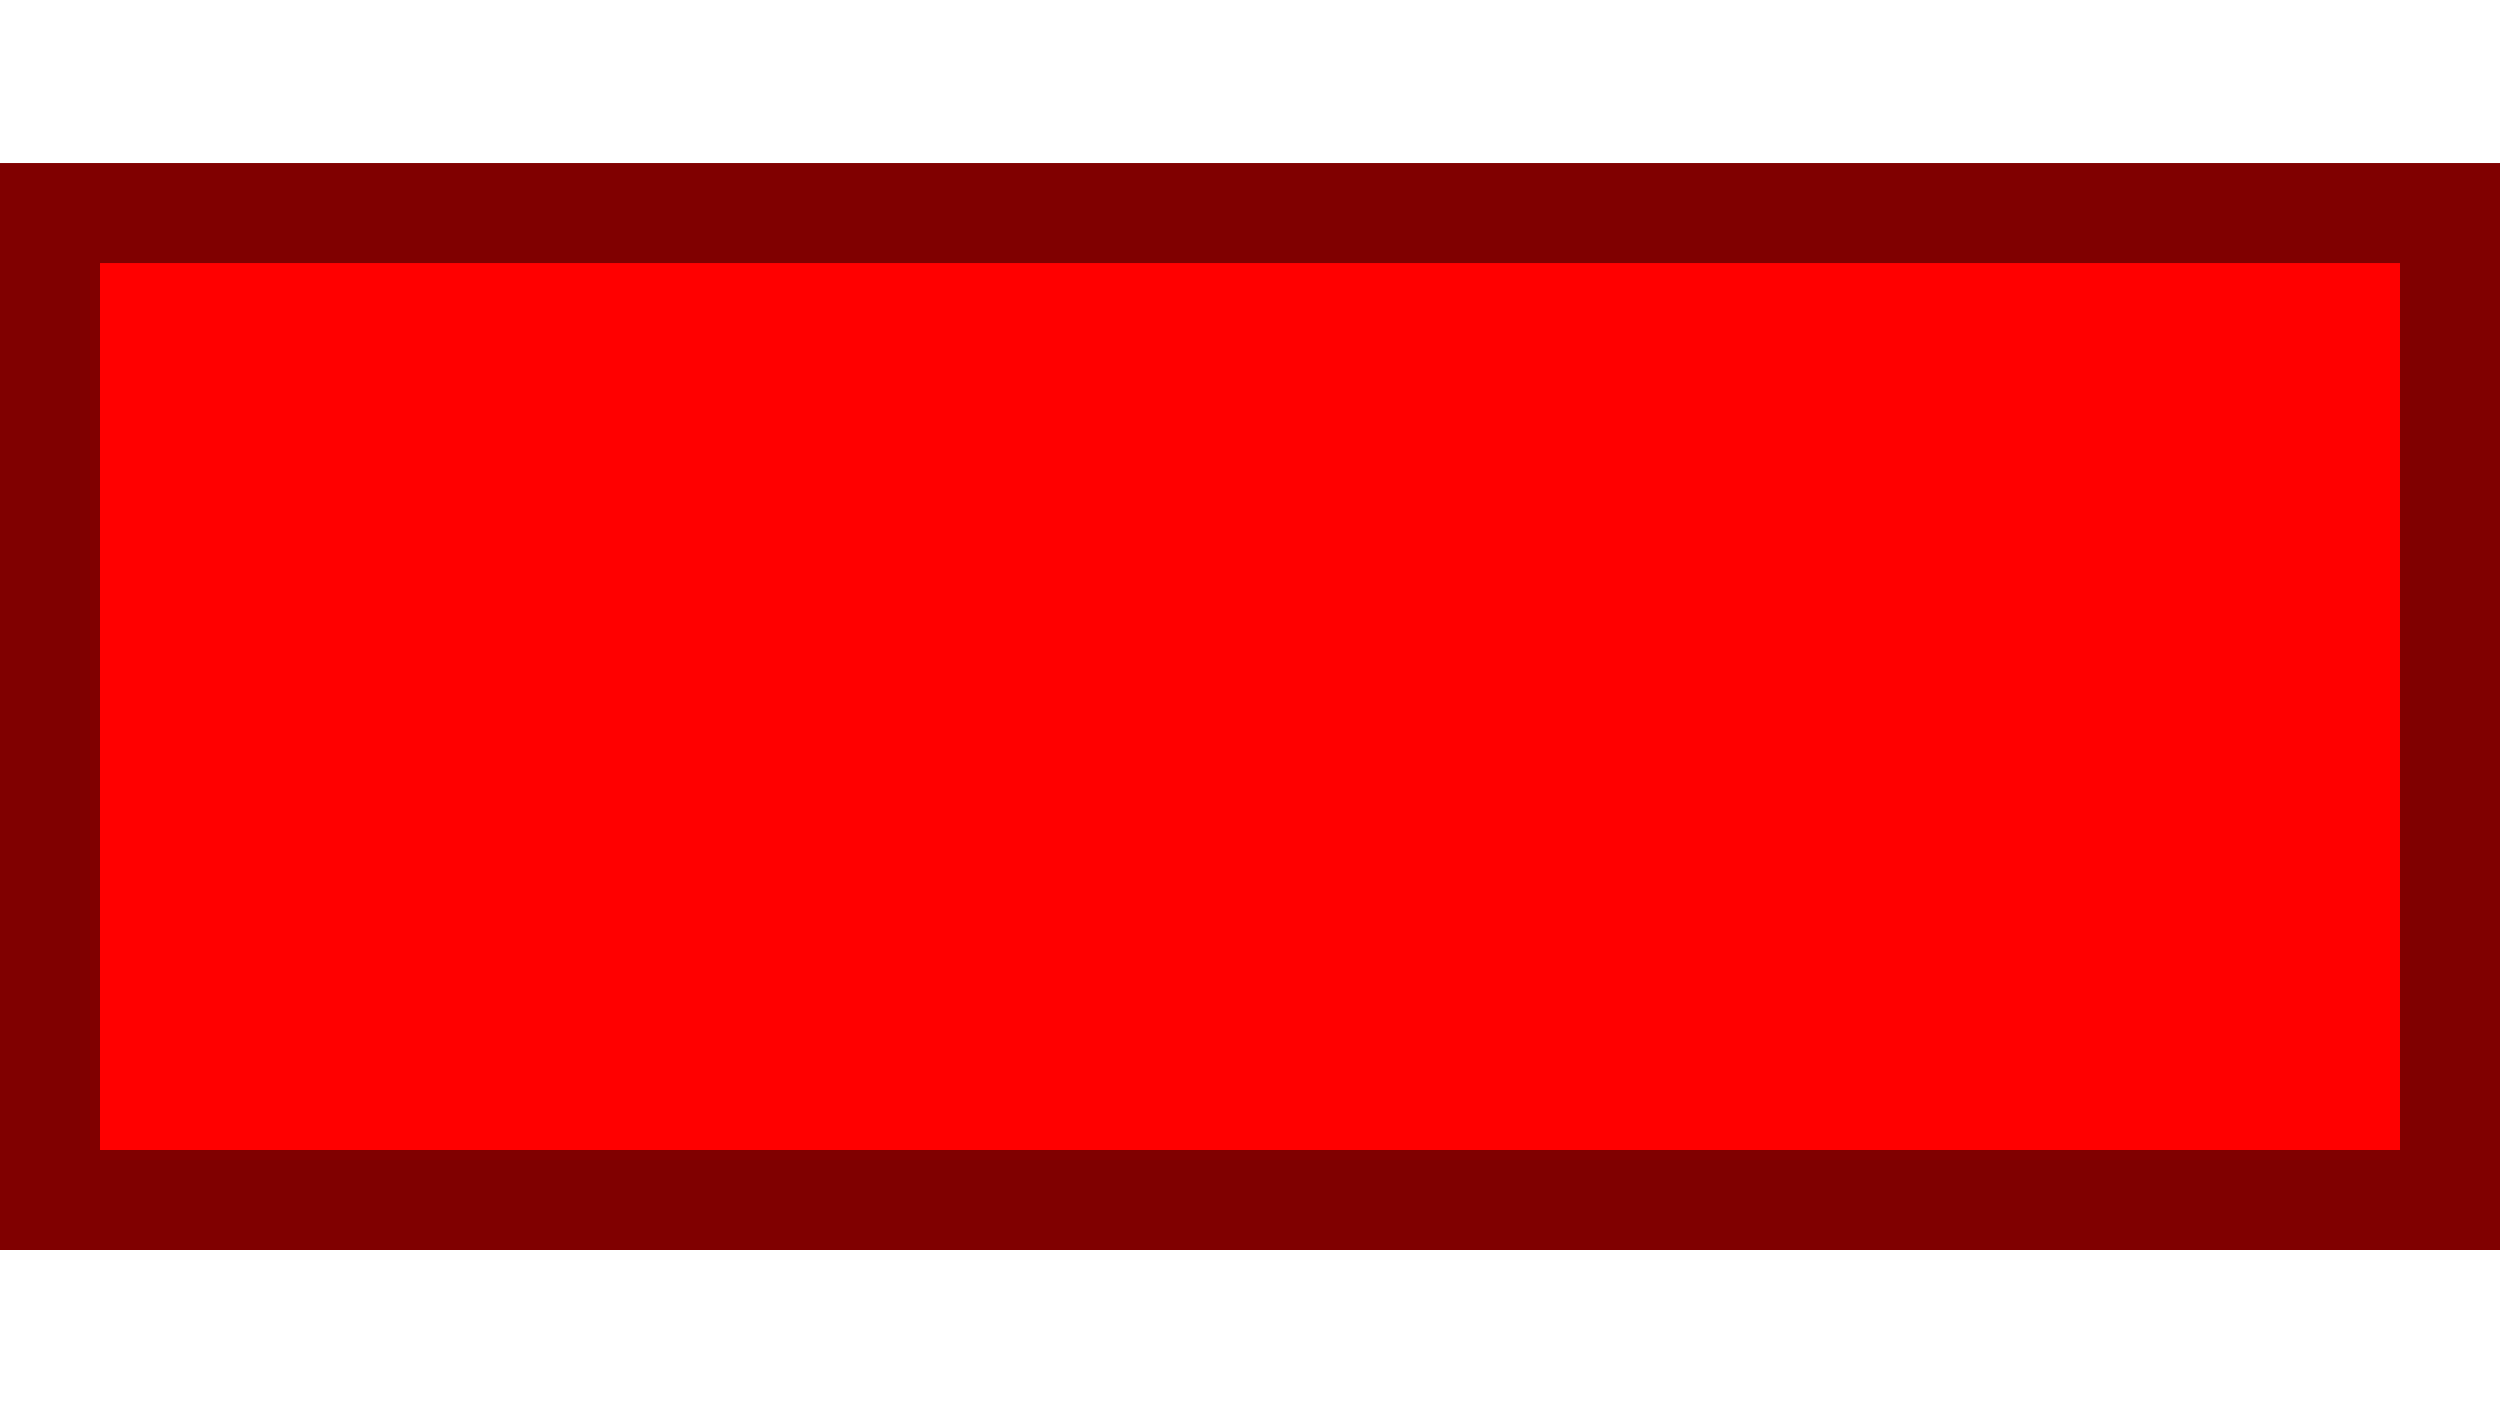 <?xml version="1.0" encoding="UTF-8" standalone="no"?>
<svg
   xmlns:dc="http://purl.org/dc/elements/1.1/"
   xmlns:cc="http://creativecommons.org/ns#"
   xmlns:rdf="http://www.w3.org/1999/02/22-rdf-syntax-ns#"
   xmlns:svg="http://www.w3.org/2000/svg"
   xmlns="http://www.w3.org/2000/svg"
   xmlns:sodipodi="http://sodipodi.sourceforge.net/DTD/sodipodi-0.dtd"
   xmlns:inkscape="http://www.inkscape.org/namespaces/inkscape"
   inkscape:version="1.0 (4035a4fb49, 2020-05-01)"
   sodipodi:docname="counterSwitchPotHandle.svg"
   width="4.6mm"
   height="2.6mm"
   viewBox="0 0 4.6 2.6"
   version="1.1"
   id="svg3728">
  <sodipodi:namedview
     inkscape:document-rotation="0"
     inkscape:document-units="mm"
     units="mm"
     fit-margin-bottom="0"
     fit-margin-right="0"
     fit-margin-left="0"
     fit-margin-top="0"
     inkscape:guide-bbox="true"
     showguides="true"
     inkscape:snap-to-guides="false"
     inkscape:snap-grids="false"
     inkscape:snap-page="false"
     inkscape:current-layer="svg3728"
     inkscape:window-maximized="1"
     inkscape:window-y="-11"
     inkscape:window-x="-11"
     inkscape:cy="13.984952"
     inkscape:cx="67.458068"
     inkscape:zoom="8"
     showgrid="false"
     id="namedview11"
     inkscape:window-height="1120"
     inkscape:window-width="1920"
     inkscape:pageshadow="2"
     inkscape:pageopacity="0"
     guidetolerance="10"
     gridtolerance="10"
     objecttolerance="10"
     borderopacity="1"
     bordercolor="#666666"
     pagecolor="#ffffff" />
  <defs
     id="defs3722" />
  <rect
     y="0.392"
     x="0.092"
     height="1.816"
     width="4.416"
     id="rect7"
     style="fill:#ff0000;stroke:#800000;stroke-width:0.184" />
</svg>
